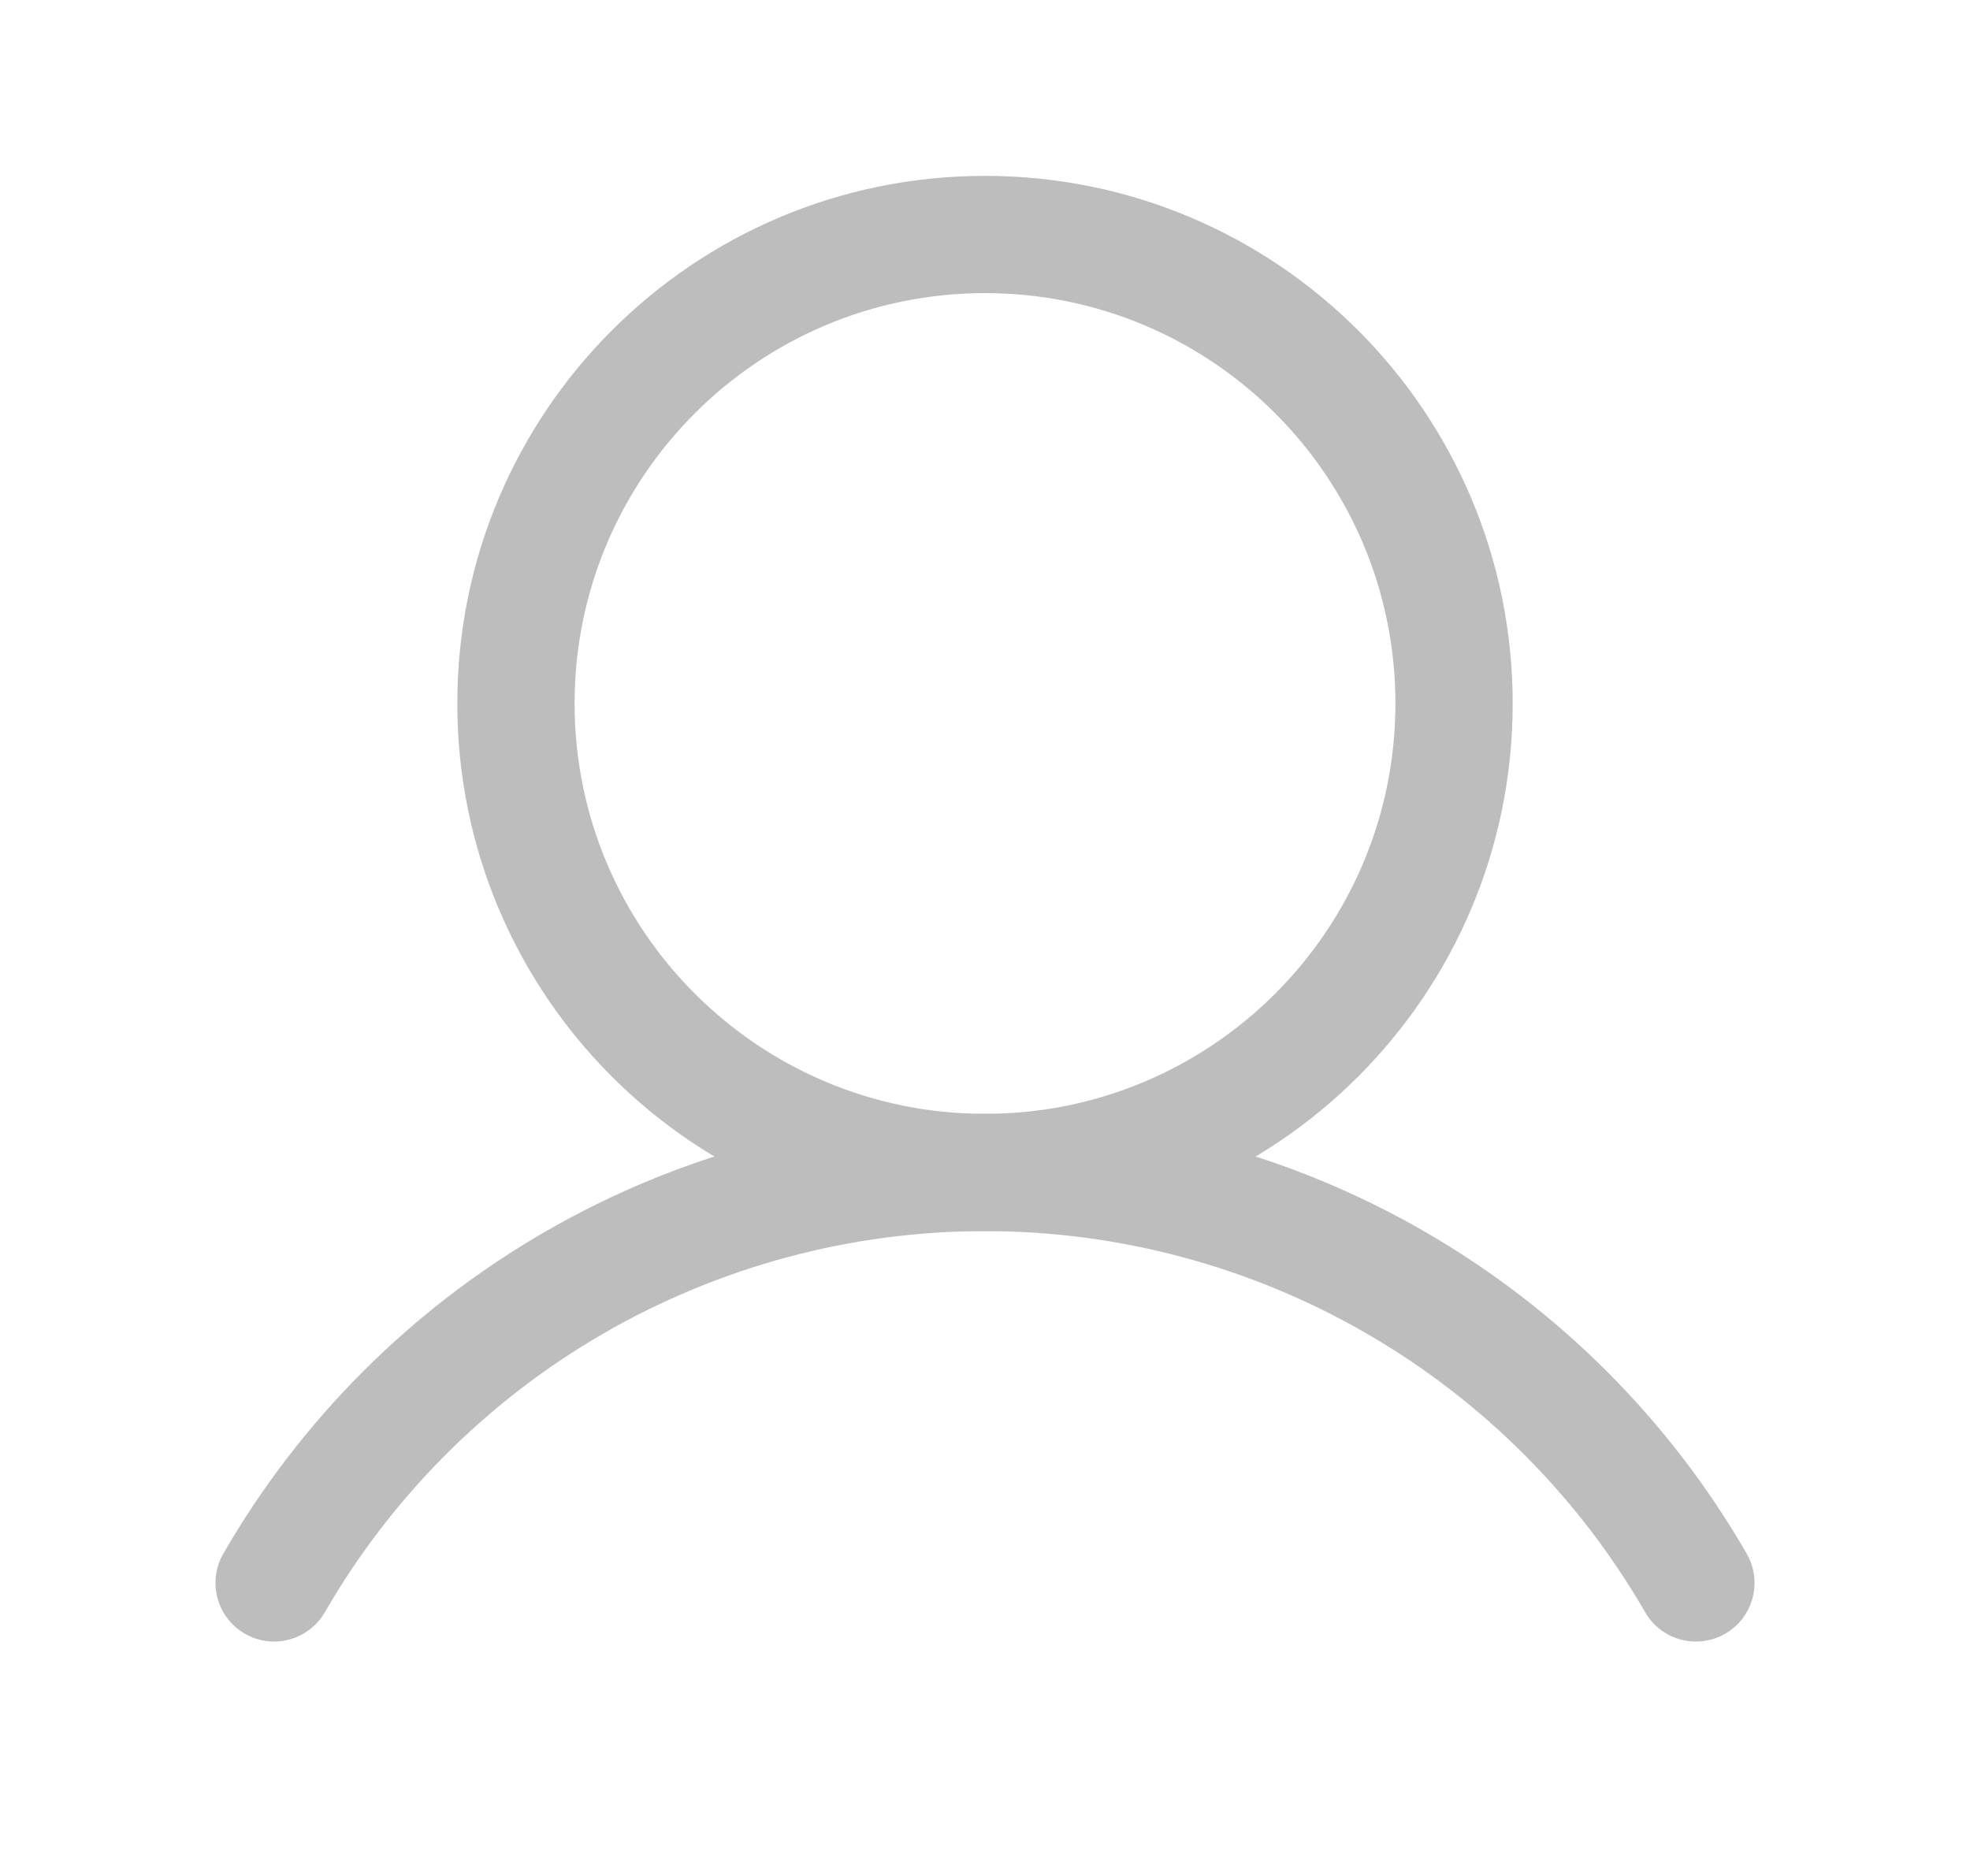 <svg width="21" height="20" viewBox="0 0 21 20" fill="none" xmlns="http://www.w3.org/2000/svg">
<path fill-rule="evenodd" clip-rule="evenodd" d="M10.5 3.125C8.084 3.125 6.125 5.084 6.125 7.5C6.125 9.916 8.084 11.875 10.5 11.875C12.916 11.875 14.875 9.916 14.875 7.5C14.875 5.084 12.916 3.125 10.5 3.125ZM4.875 7.5C4.875 4.393 7.393 1.875 10.5 1.875C13.607 1.875 16.125 4.393 16.125 7.5C16.125 10.607 13.607 13.125 10.5 13.125C7.393 13.125 4.875 10.607 4.875 7.5Z" fill="#BDBDBD"/>
<path fill-rule="evenodd" clip-rule="evenodd" d="M10.5 13.125C9.074 13.125 7.673 13.501 6.437 14.214C5.202 14.927 4.176 15.953 3.463 17.188C3.291 17.487 2.908 17.59 2.61 17.417C2.311 17.244 2.208 16.862 2.381 16.563C3.203 15.138 4.387 13.954 5.812 13.131C7.237 12.308 8.854 11.875 10.5 11.875C12.146 11.875 13.763 12.308 15.188 13.131C16.613 13.954 17.797 15.138 18.619 16.563C18.792 16.862 18.69 17.244 18.391 17.417C18.092 17.59 17.709 17.487 17.537 17.188C16.824 15.953 15.798 14.927 14.563 14.214C13.328 13.501 11.927 13.125 10.5 13.125Z" fill="#BDBDBD"/>
</svg>
